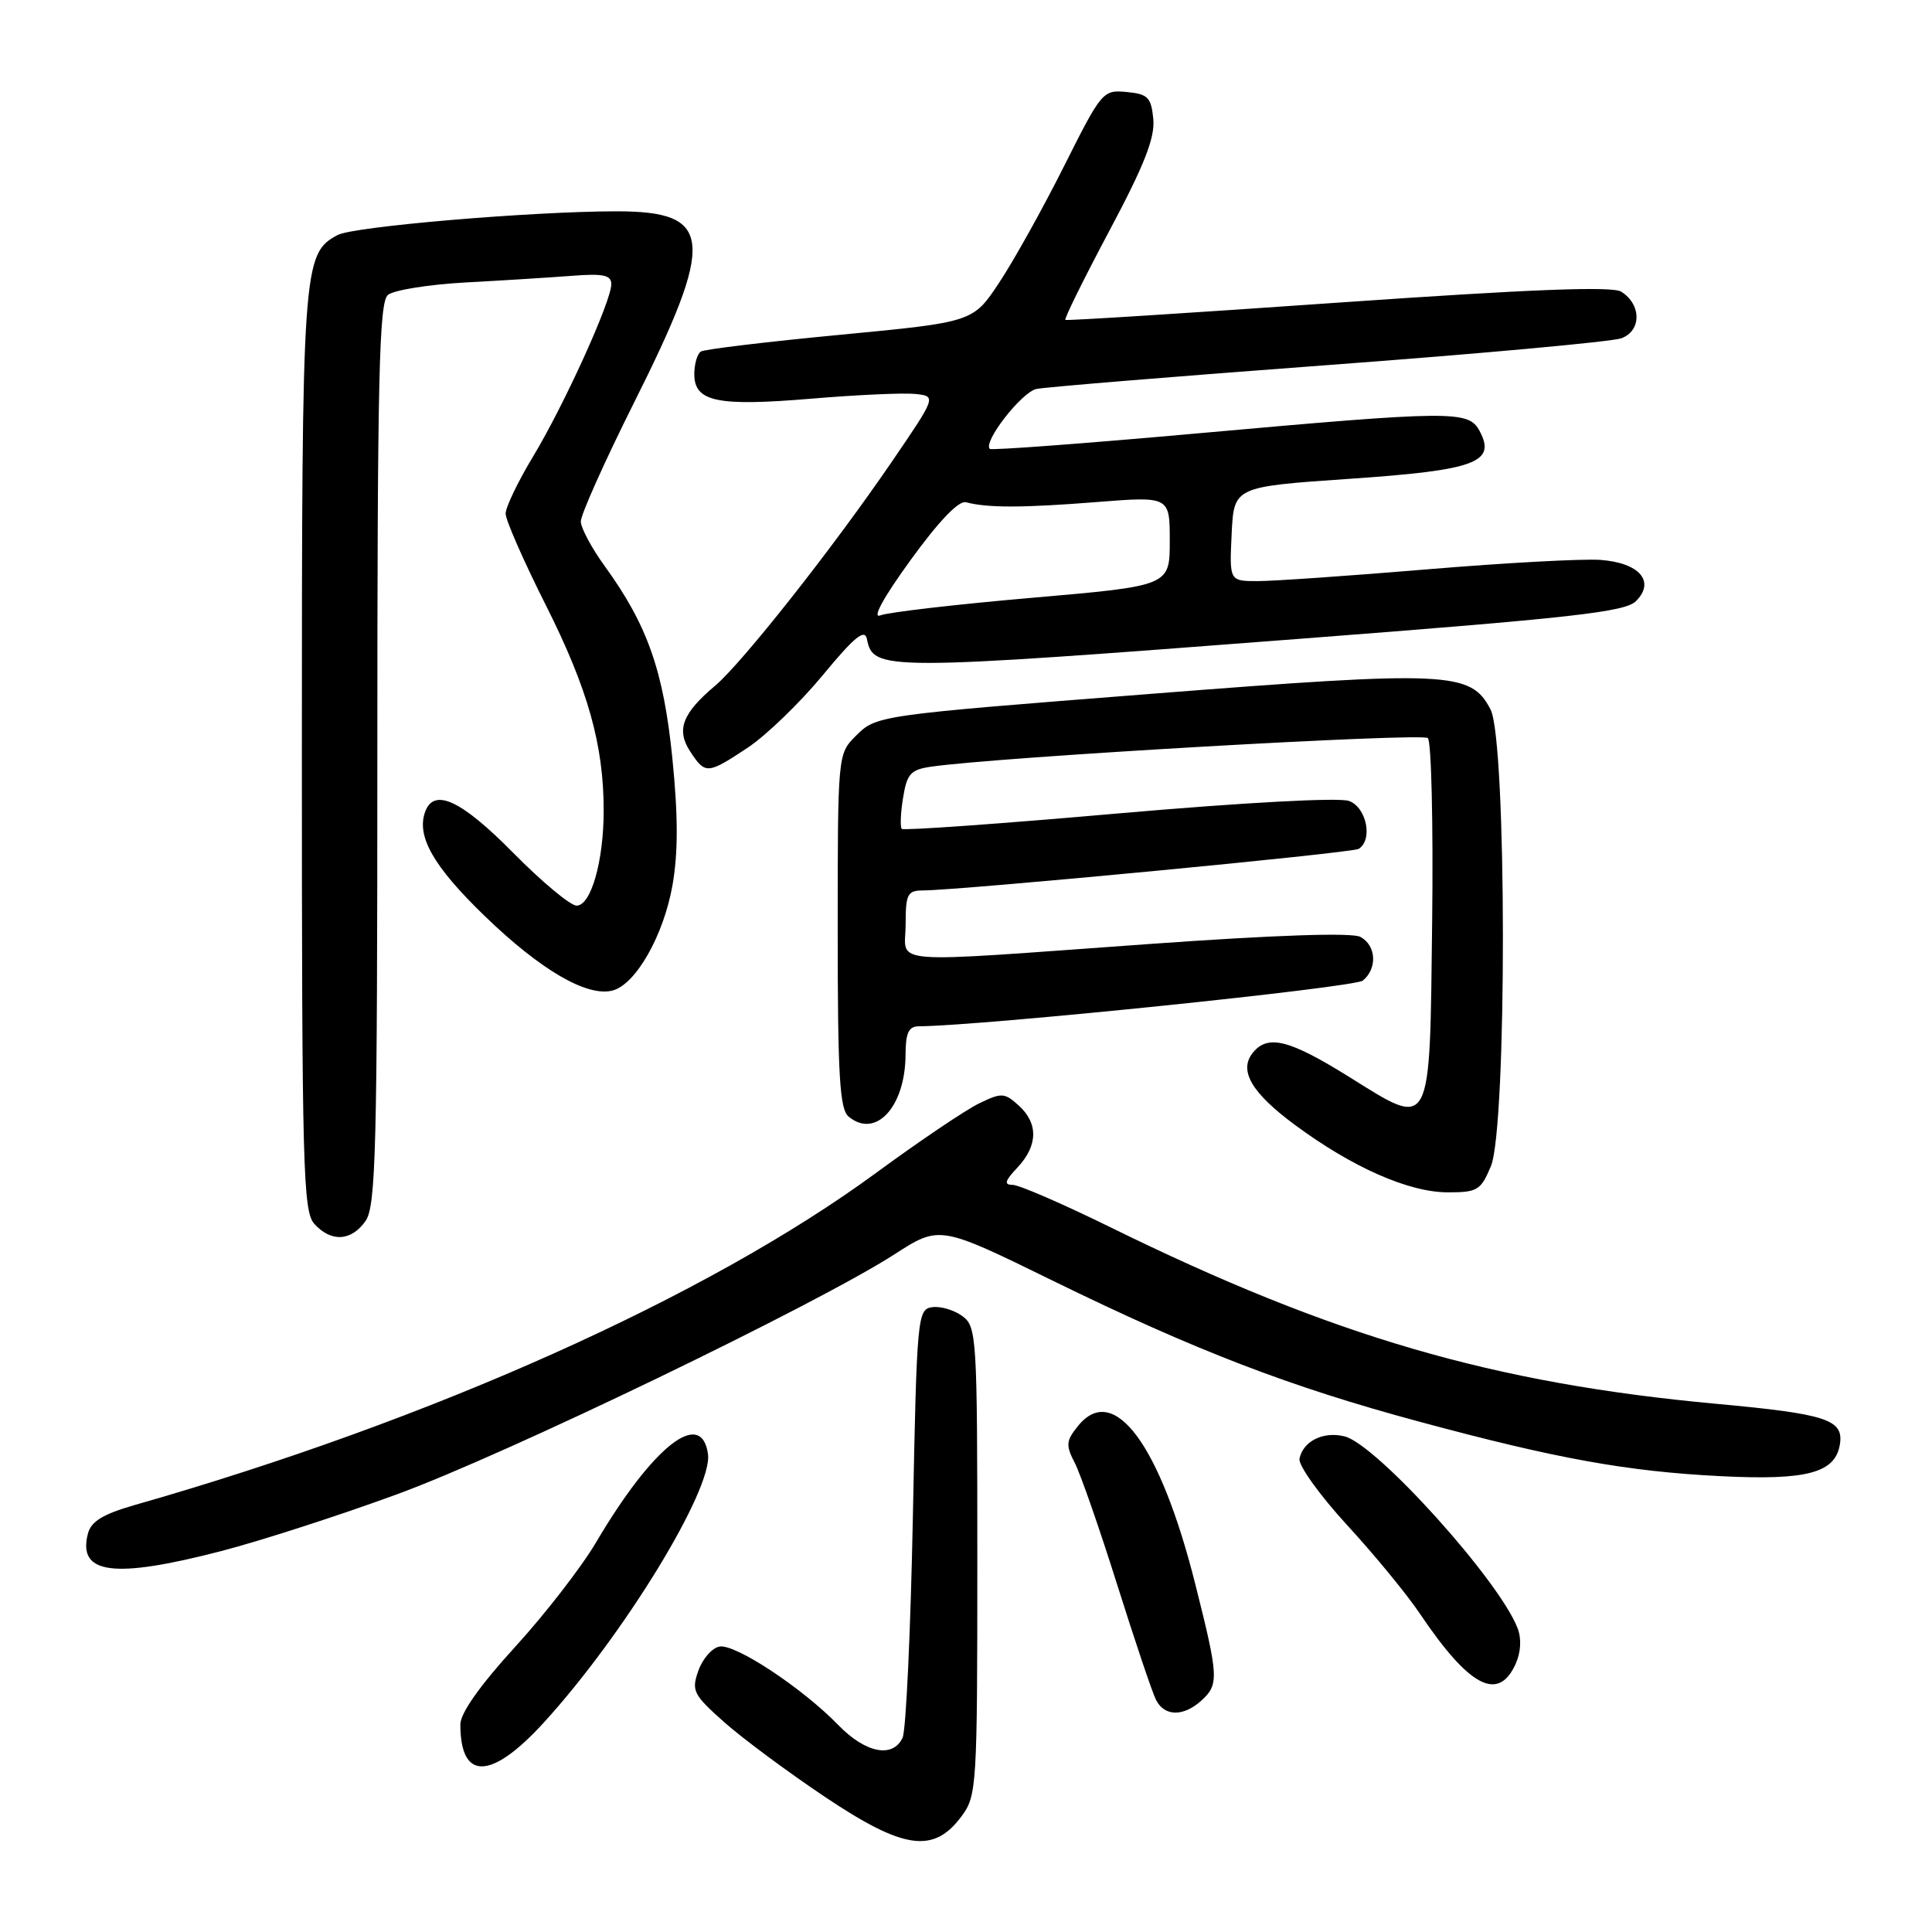 <?xml version="1.0" encoding="UTF-8" standalone="no"?>
<!DOCTYPE svg PUBLIC "-//W3C//DTD SVG 1.1//EN" "http://www.w3.org/Graphics/SVG/1.1/DTD/svg11.dtd" >
<svg xmlns="http://www.w3.org/2000/svg" xmlns:xlink="http://www.w3.org/1999/xlink" version="1.1" viewBox="0 0 256 256">
 <g >
 <path fill="currentColor"
d=" M 127.40 240.68 C 129.43 237.95 129.50 236.78 129.50 206.85 C 129.50 177.03 129.42 175.79 127.51 174.38 C 126.41 173.58 124.61 173.05 123.51 173.21 C 121.57 173.49 121.48 174.44 120.96 201.00 C 120.66 216.12 120.05 229.29 119.60 230.25 C 118.32 233.01 114.69 232.30 111.09 228.59 C 106.31 223.66 97.40 217.78 95.33 218.18 C 94.34 218.36 93.09 219.81 92.53 221.39 C 91.60 224.04 91.86 224.55 95.99 228.22 C 98.45 230.40 104.47 234.86 109.37 238.14 C 119.76 245.09 123.71 245.64 127.40 240.68 Z  M 72.03 228.28 C 82.65 216.66 94.47 197.32 93.81 192.66 C 92.94 186.54 86.49 191.64 78.97 204.39 C 77.06 207.63 72.24 213.86 68.25 218.23 C 63.59 223.33 61.00 227.00 61.00 228.50 C 61.00 235.98 65.06 235.90 72.03 228.28 Z  M 159.17 225.35 C 161.54 223.20 161.49 222.26 158.38 209.90 C 153.72 191.38 147.58 183.09 142.85 188.94 C 141.25 190.91 141.20 191.49 142.41 193.84 C 143.17 195.30 145.70 202.57 148.04 210.00 C 150.38 217.43 152.69 224.29 153.18 225.25 C 154.30 227.45 156.80 227.49 159.17 225.35 Z  M 200.82 220.50 C 201.52 218.95 201.63 217.16 201.09 215.75 C 198.69 209.45 182.41 191.39 178.17 190.33 C 175.35 189.62 172.65 190.96 172.19 193.29 C 172.02 194.15 174.84 198.09 178.46 202.04 C 182.09 205.98 186.46 211.30 188.17 213.86 C 194.69 223.53 198.52 225.55 200.82 220.50 Z  M 29.33 205.52 C 34.58 204.16 45.09 200.76 52.69 197.97 C 67.12 192.68 108.15 172.88 118.50 166.22 C 124.50 162.35 124.50 162.35 139.50 169.70 C 158.38 178.94 170.88 183.75 188.00 188.36 C 206.25 193.29 215.56 194.97 228.00 195.60 C 239.52 196.18 243.25 195.16 243.81 191.29 C 244.27 188.10 241.95 187.35 227.50 186.02 C 197.86 183.30 176.63 177.11 147.10 162.60 C 140.83 159.52 135.02 157.00 134.18 157.00 C 133.00 157.00 133.14 156.48 134.83 154.69 C 137.54 151.79 137.60 148.85 134.98 146.48 C 133.10 144.78 132.72 144.76 129.73 146.21 C 127.95 147.07 121.80 151.22 116.05 155.44 C 93.72 171.82 57.11 188.22 17.86 199.42 C 13.65 200.63 12.08 201.58 11.65 203.21 C 10.25 208.60 15.05 209.23 29.33 205.52 Z  M 48.44 161.78 C 49.81 159.83 50.00 152.27 50.00 99.90 C 50.00 49.93 50.23 40.06 51.40 39.08 C 52.17 38.44 56.79 37.70 61.65 37.43 C 66.52 37.17 72.86 36.77 75.75 36.55 C 79.95 36.22 81.00 36.45 81.00 37.66 C 81.00 39.92 74.76 53.65 70.63 60.50 C 68.64 63.80 67.00 67.20 67.00 68.06 C 67.00 68.92 69.41 74.40 72.35 80.24 C 77.90 91.27 80.00 98.74 79.99 107.42 C 79.99 114.12 78.31 120.00 76.40 120.00 C 75.58 120.00 71.80 116.85 68.00 113.00 C 61.16 106.07 57.56 104.37 56.36 107.50 C 55.12 110.75 57.39 114.77 64.22 121.37 C 71.63 128.54 77.79 132.13 81.17 131.25 C 84.25 130.44 87.93 123.96 89.11 117.29 C 89.86 112.98 89.86 108.12 89.09 100.46 C 87.92 88.89 85.80 82.84 80.14 75.03 C 78.41 72.65 76.98 69.98 76.96 69.10 C 76.95 68.22 80.09 61.20 83.94 53.50 C 94.88 31.67 94.55 28.00 81.68 28.00 C 70.41 28.01 46.85 30.01 44.74 31.14 C 40.10 33.62 40.00 35.13 40.00 99.64 C 40.00 154.72 40.15 160.51 41.65 162.17 C 43.88 164.63 46.55 164.48 48.44 161.78 Z  M 197.55 154.53 C 199.70 149.40 199.66 98.18 197.51 94.02 C 194.90 88.97 192.07 88.84 152.50 91.94 C 116.07 94.79 116.12 94.79 113.37 97.54 C 111.01 99.90 111.00 100.04 111.00 123.33 C 111.00 142.59 111.26 146.97 112.45 147.96 C 116.04 150.93 119.96 146.66 119.99 139.75 C 120.00 136.86 120.40 136.00 121.75 135.99 C 130.25 135.92 179.47 130.85 180.59 129.93 C 182.54 128.31 182.36 125.26 180.25 124.14 C 179.14 123.55 169.03 123.89 152.50 125.07 C 116.56 127.64 120.00 127.91 120.00 122.50 C 120.00 118.50 120.25 118.00 122.25 117.99 C 127.40 117.96 179.14 113.03 180.03 112.48 C 181.95 111.29 181.08 106.98 178.75 106.13 C 177.43 105.65 164.85 106.33 148.21 107.78 C 132.66 109.15 119.73 110.07 119.49 109.83 C 119.26 109.59 119.33 107.74 119.66 105.72 C 120.17 102.53 120.67 101.98 123.38 101.59 C 132.02 100.32 188.47 97.07 189.20 97.80 C 189.66 98.26 189.92 109.13 189.77 121.96 C 189.44 150.25 189.80 149.58 178.73 142.67 C 170.85 137.77 168.03 137.05 166.04 139.45 C 164.08 141.82 165.80 144.79 171.63 149.09 C 179.19 154.68 186.67 157.98 191.80 157.99 C 195.77 158.00 196.21 157.73 197.55 154.53 Z  M 99.08 99.07 C 101.52 97.45 105.98 93.14 109.01 89.48 C 113.20 84.40 114.59 83.27 114.87 84.67 C 115.71 88.90 116.85 88.90 172.29 84.64 C 208.29 81.88 215.34 81.09 216.77 79.66 C 219.38 77.05 217.24 74.57 212.06 74.19 C 209.74 74.02 199.41 74.58 189.12 75.44 C 178.83 76.30 168.72 77.00 166.66 77.00 C 162.90 77.00 162.90 77.00 163.20 70.75 C 163.50 64.50 163.50 64.50 178.76 63.45 C 195.50 62.31 198.29 61.28 196.06 57.12 C 194.59 54.37 192.62 54.38 158.51 57.44 C 143.67 58.77 131.36 59.69 131.15 59.48 C 130.23 58.56 135.38 51.95 137.33 51.54 C 138.52 51.29 155.93 49.86 176.00 48.37 C 196.07 46.88 213.54 45.28 214.82 44.83 C 217.52 43.86 217.52 40.34 214.82 38.65 C 213.63 37.90 202.87 38.32 177.32 40.10 C 157.62 41.48 141.35 42.51 141.17 42.39 C 140.98 42.26 143.60 36.97 146.98 30.61 C 151.63 21.89 153.05 18.26 152.82 15.78 C 152.54 12.90 152.11 12.46 149.29 12.19 C 146.14 11.89 145.97 12.09 140.97 22.06 C 138.16 27.66 134.30 34.59 132.39 37.46 C 128.93 42.68 128.93 42.68 111.34 44.36 C 101.66 45.28 93.35 46.28 92.87 46.58 C 92.39 46.88 92.00 48.23 92.00 49.58 C 92.00 53.24 95.02 53.87 107.46 52.83 C 113.49 52.32 119.70 52.04 121.26 52.20 C 124.10 52.50 124.10 52.50 118.09 61.30 C 110.33 72.65 98.34 87.84 94.76 90.86 C 90.41 94.52 89.58 96.71 91.45 99.57 C 93.46 102.63 93.72 102.62 99.08 99.07 Z  M 120.65 74.22 C 124.40 69.05 127.04 66.29 128.00 66.55 C 130.84 67.31 135.52 67.30 145.25 66.53 C 155.00 65.76 155.00 65.76 155.00 71.69 C 155.00 77.63 155.00 77.63 136.75 79.21 C 126.71 80.08 117.67 81.13 116.65 81.54 C 115.51 82.00 117.04 79.20 120.65 74.22 Z "/>
</g>
</svg>